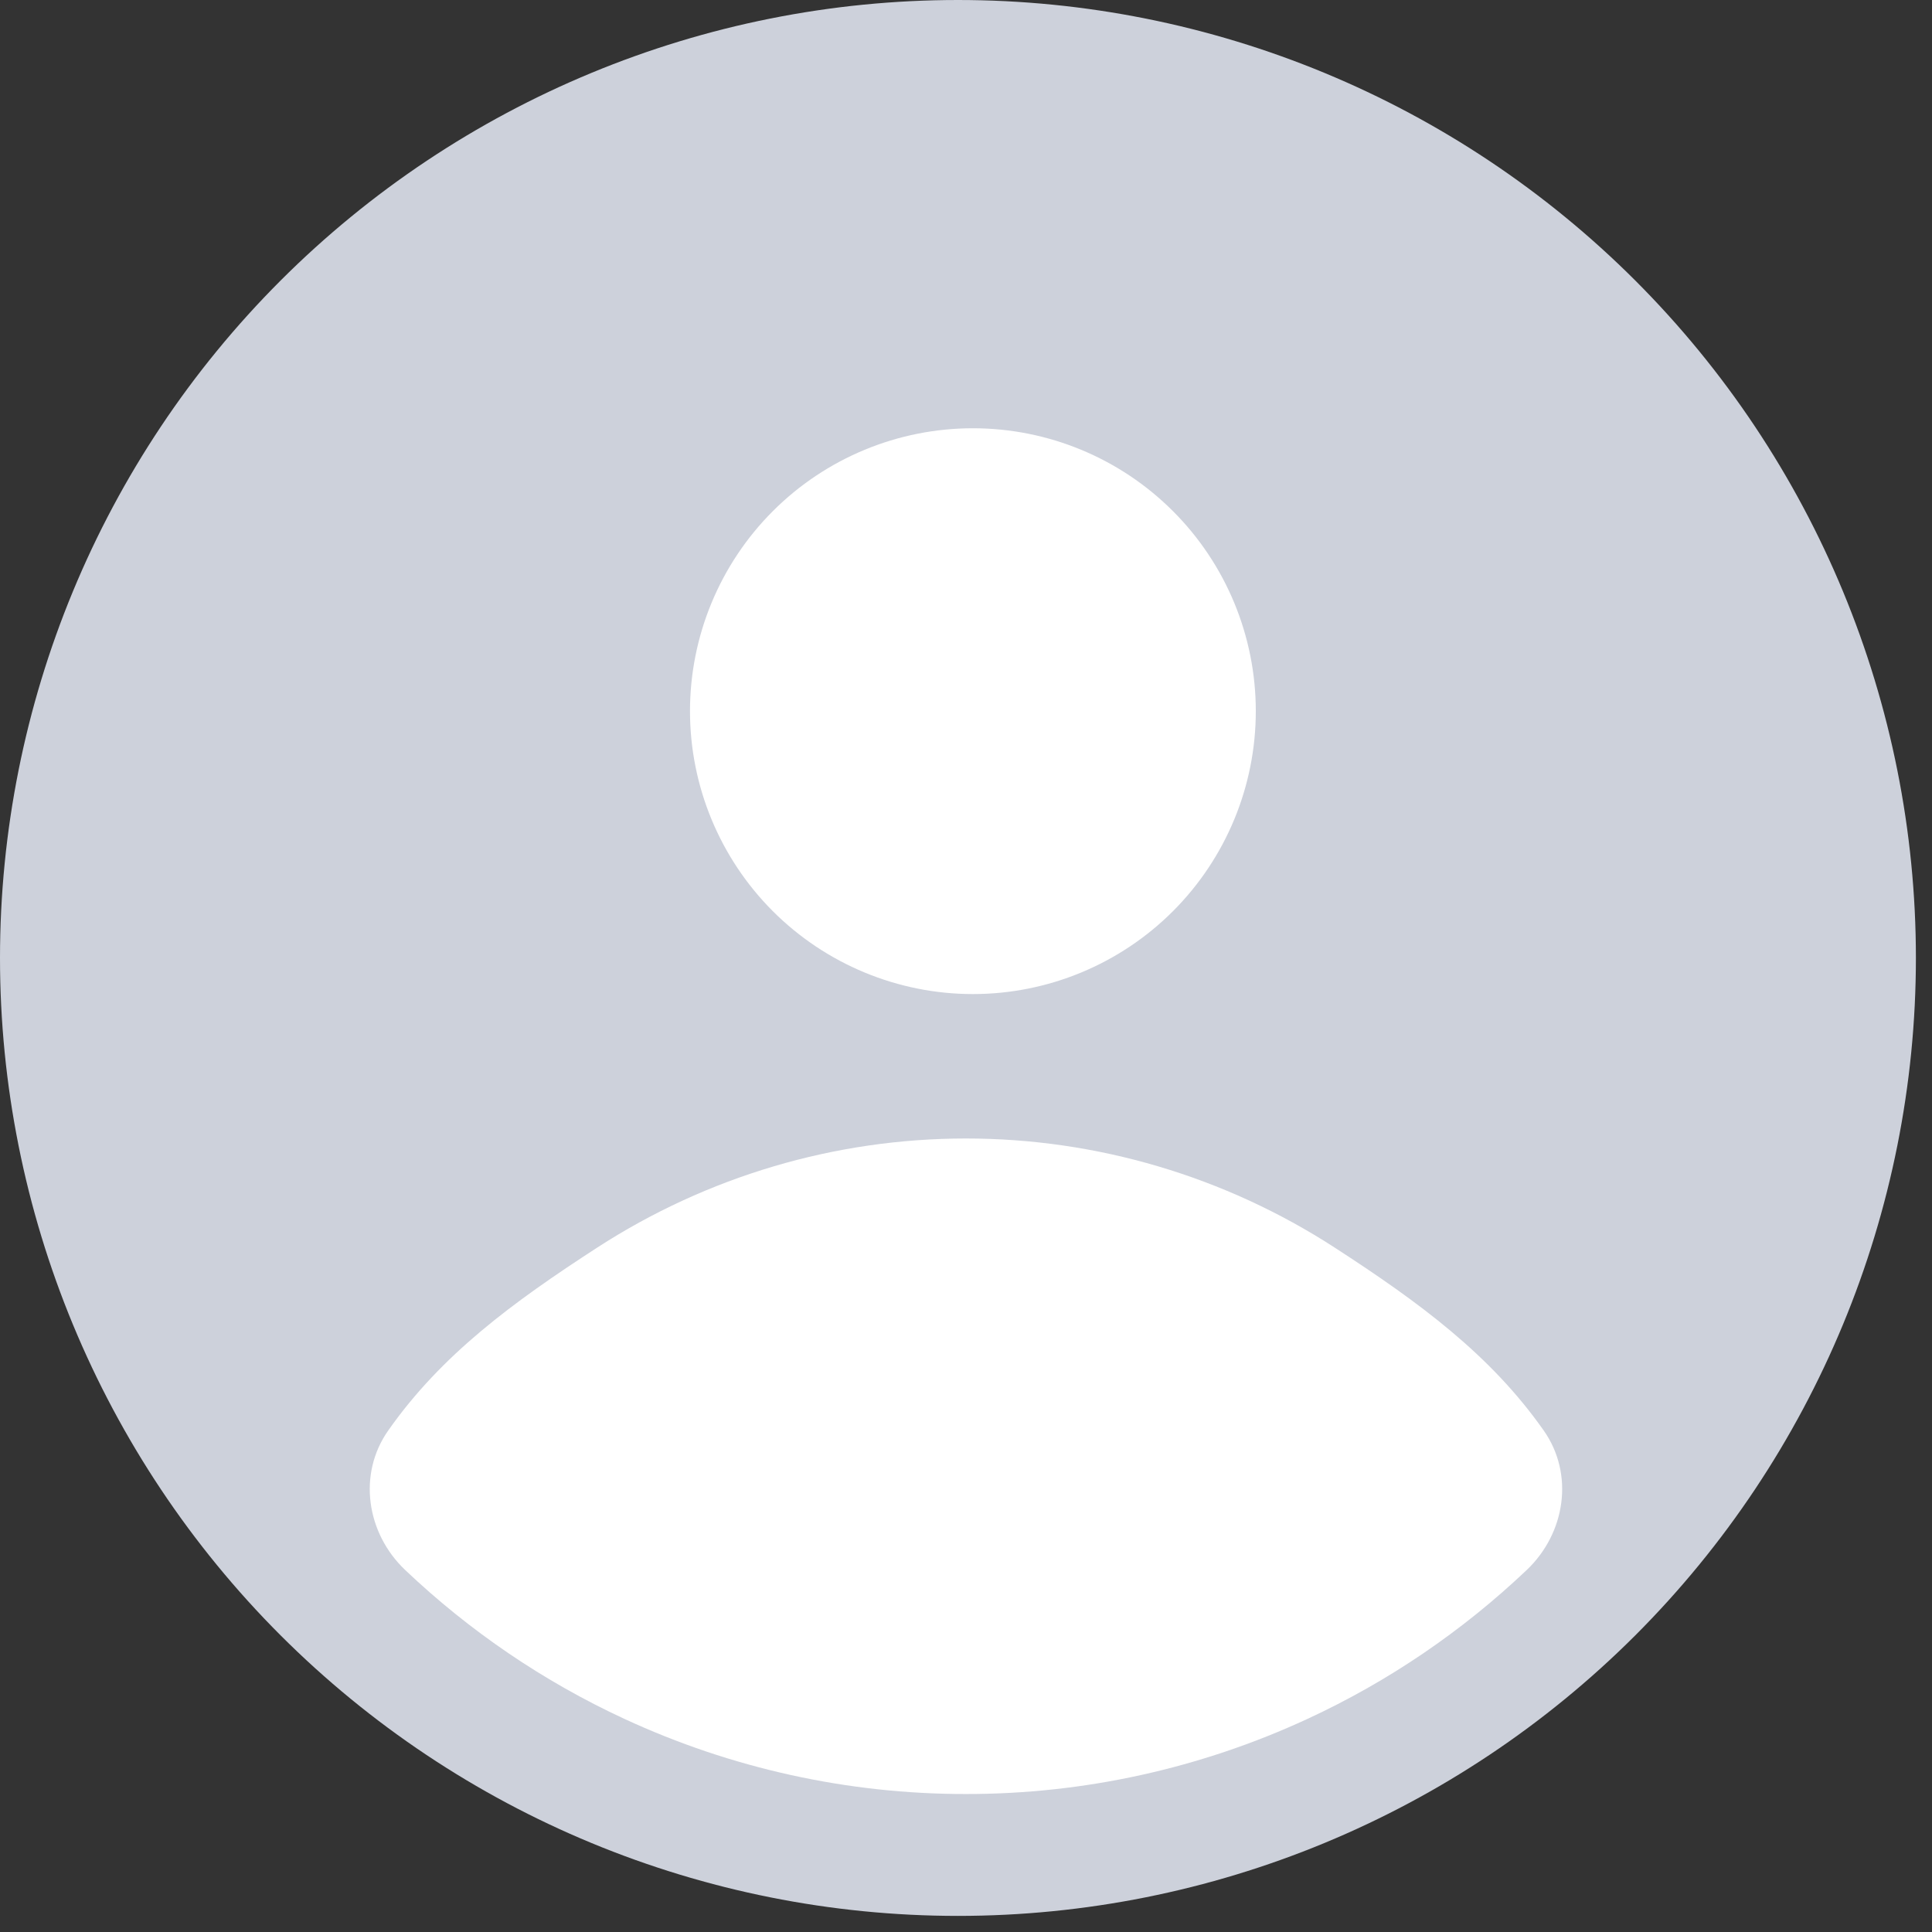 <svg width="36" height="36" viewBox="0 0 36 36" fill="none" xmlns="http://www.w3.org/2000/svg">
<rect x="0" y="0" width="36" height="36" fill="#333333" stroke="none"/>
<g clip-path="url(#clip0_6500_13313)">
<path fill-rule="evenodd" clip-rule="evenodd" d="M35.7 17.85C35.7 22.584 33.819 27.124 30.472 30.472C27.124 33.819 22.584 35.7 17.85 35.7C13.116 35.7 8.576 33.819 5.228 30.472C1.881 27.124 0 22.584 0 17.85C0 13.116 1.881 8.576 5.228 5.228C8.576 1.881 13.116 0 17.85 0C22.584 0 27.124 1.881 30.472 5.228C33.819 8.576 35.7 13.116 35.7 17.85Z" fill="#CDD1DB"/>
<path d="M21.856 16.979C22.845 15.99 23.4 14.649 23.4 13.251C23.4 11.853 22.845 10.512 21.856 9.524C20.868 8.535 19.527 7.98 18.129 7.98C16.731 7.98 15.39 8.535 14.401 9.524C13.413 10.512 12.857 11.853 12.857 13.251C12.857 14.649 13.413 15.99 14.401 16.979C15.39 17.967 16.731 18.523 18.129 18.523C19.527 18.523 20.868 17.967 21.856 16.979Z" fill="white"/>
<path d="M11.125 23.249C13.176 21.92 15.562 21.214 17.999 21.214C20.436 21.214 22.822 21.92 24.873 23.249C26.447 24.269 27.773 25.244 28.764 26.654C29.337 27.468 29.171 28.568 28.449 29.254C27.248 30.394 25.87 31.332 24.365 32.028C22.368 32.953 20.196 33.431 17.999 33.429C15.802 33.431 13.63 32.953 11.633 32.028C10.129 31.332 8.75 30.394 7.549 29.254C6.827 28.568 6.662 27.468 7.235 26.654C8.225 25.244 9.551 24.269 11.125 23.249Z" fill="white"/>
</g>
<defs>
<clipPath id="clip0_6500_13313">
<rect width="36" height="36" fill="white"/>
</clipPath>
</defs>
</svg>
